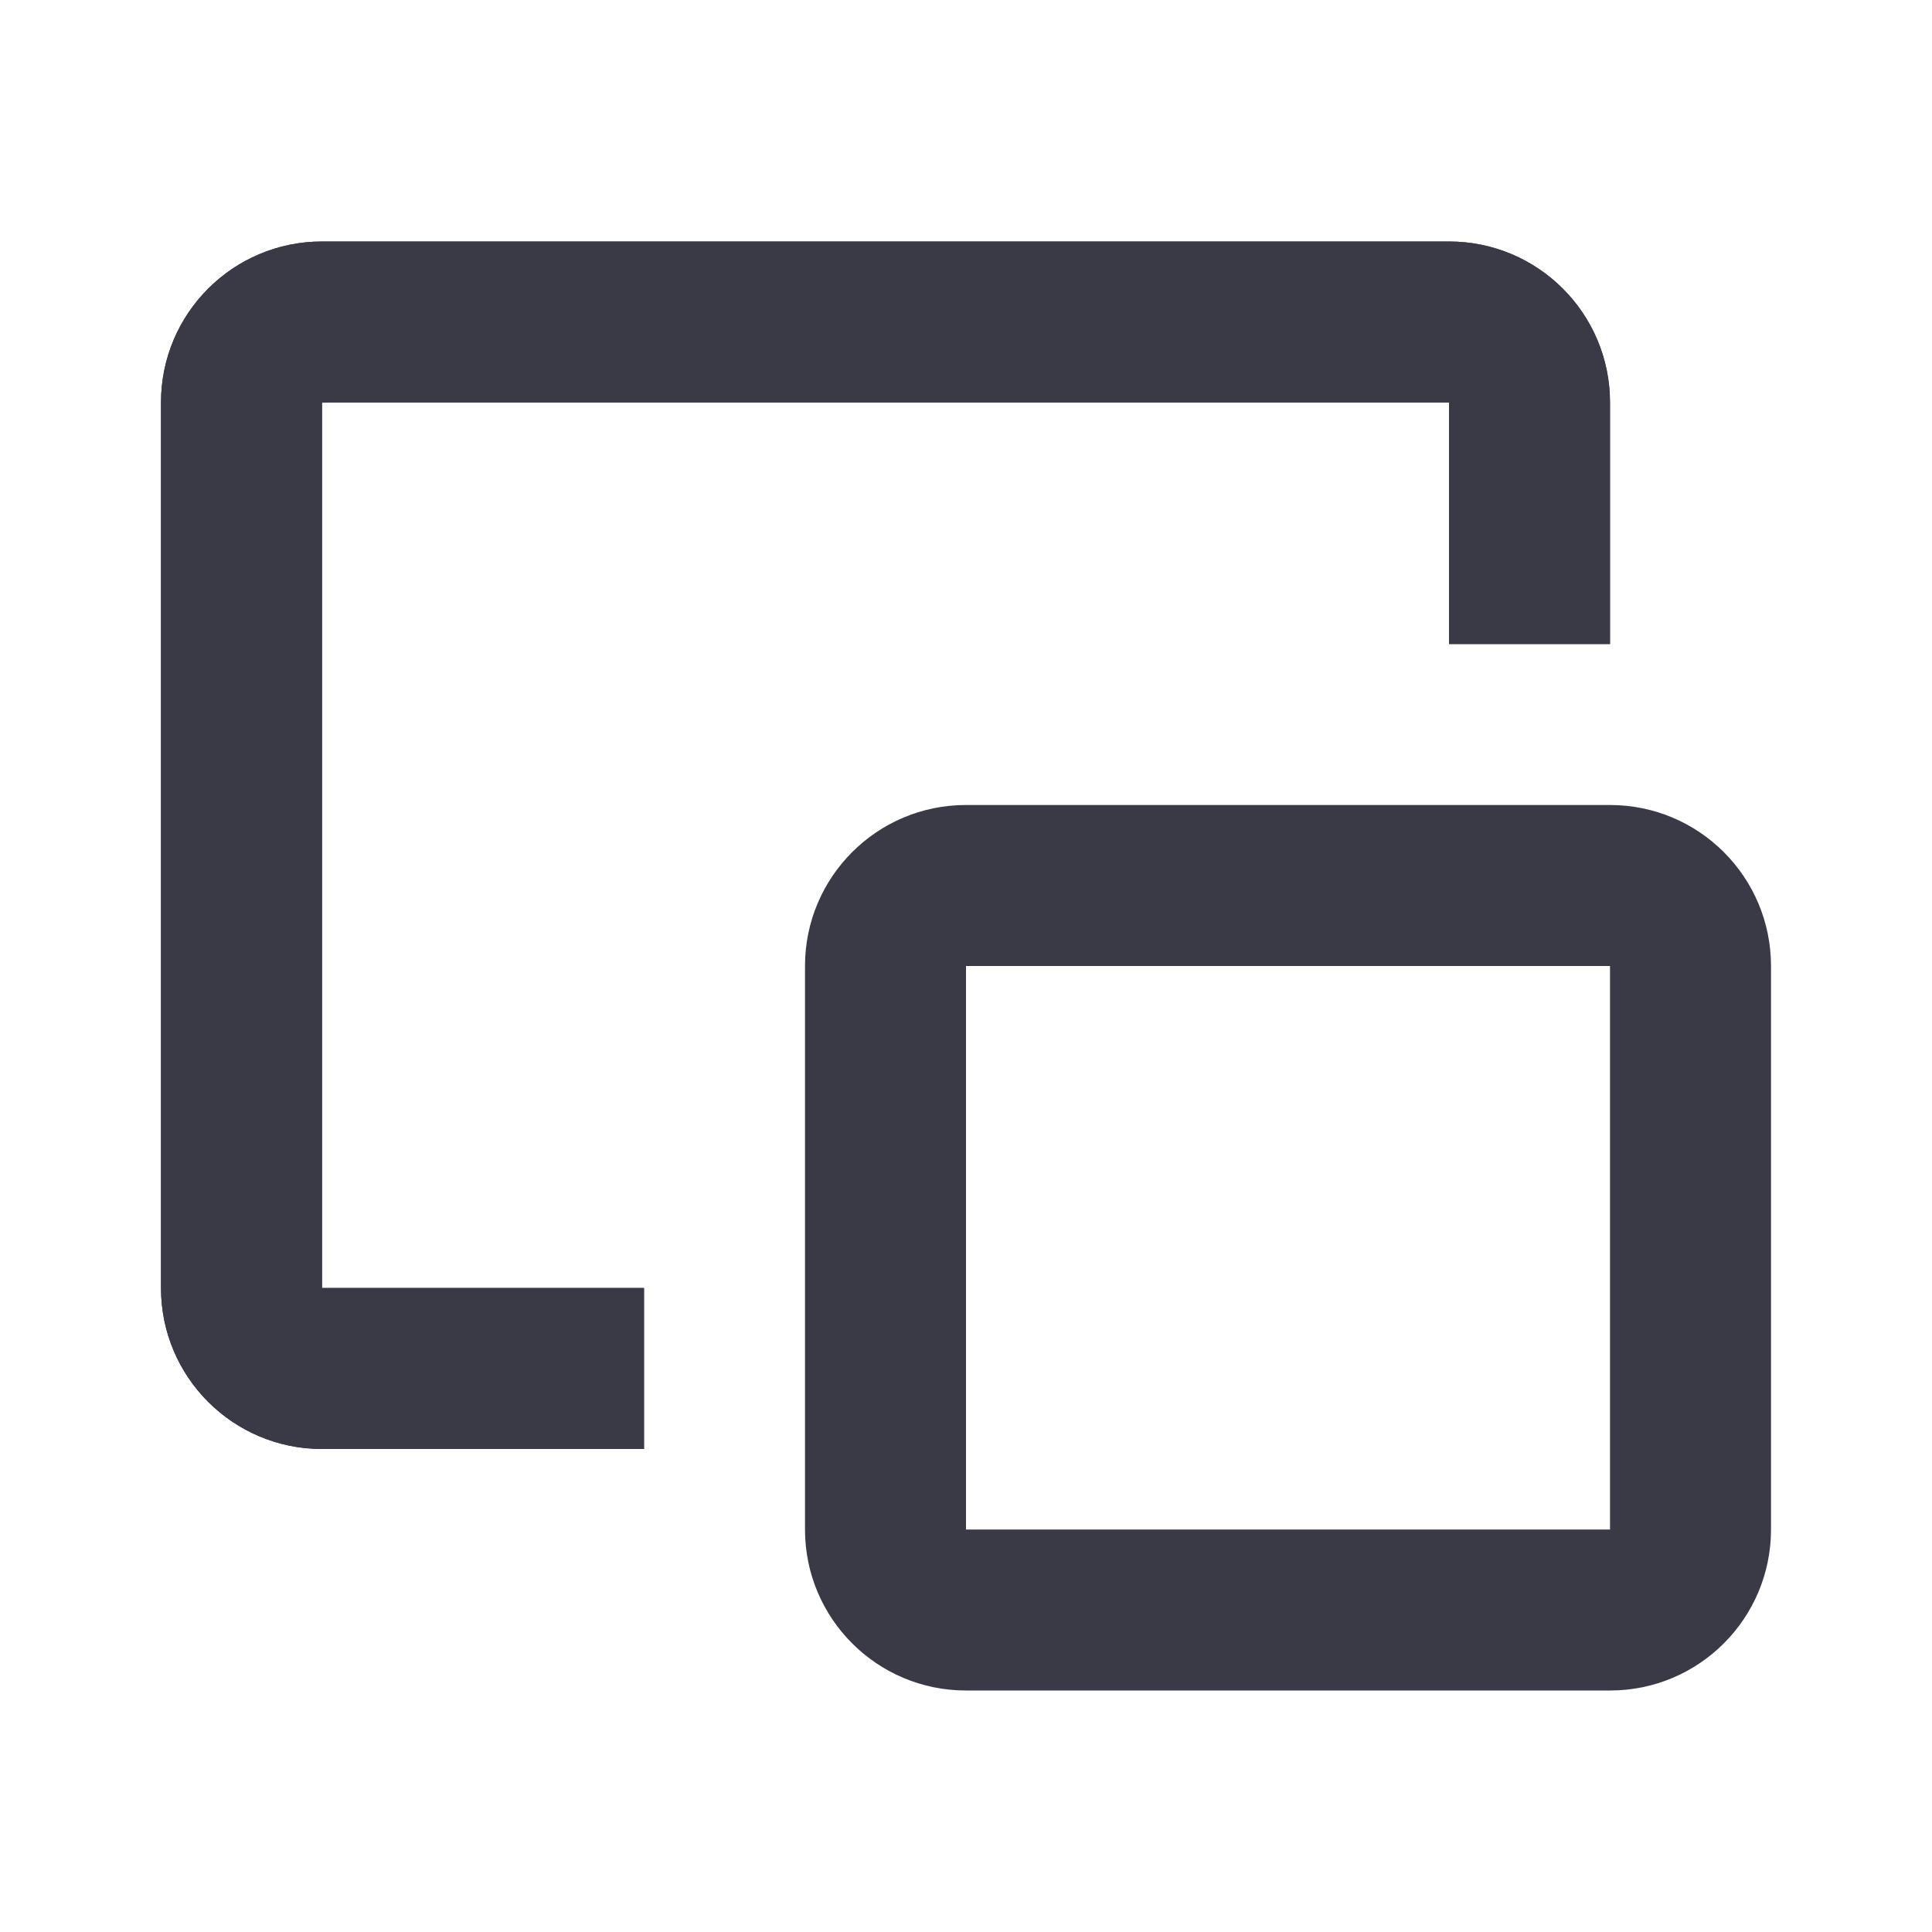 <svg width="24" height="24" viewBox="0 0 24 24" fill="none" xmlns="http://www.w3.org/2000/svg">
<path fill-rule="evenodd" clip-rule="evenodd" d="M4 5H18V8H20V5C20 3.895 19.105 3 18 3H4C2.895 3 2 3.895 2 5V16C2 17.105 2.895 18 4 18H8V16H4L4 5Z" fill="#3A3A47"/>
<path fill-rule="evenodd" clip-rule="evenodd" d="M10 19C10 20.105 10.895 21 12 21H20C21.105 21 22 20.105 22 19V12C22 10.895 21.105 10 20 10H12C10.895 10 10 10.895 10 12V19ZM20 19V12H12V19H20ZM4 5L4 16H8V18H4C2.895 18 2 17.105 2 16V5C2 3.895 2.895 3 4 3H18C19.105 3 20 3.895 20 5V8H18V5H4Z" fill="#3A3A47"/>
</svg>
